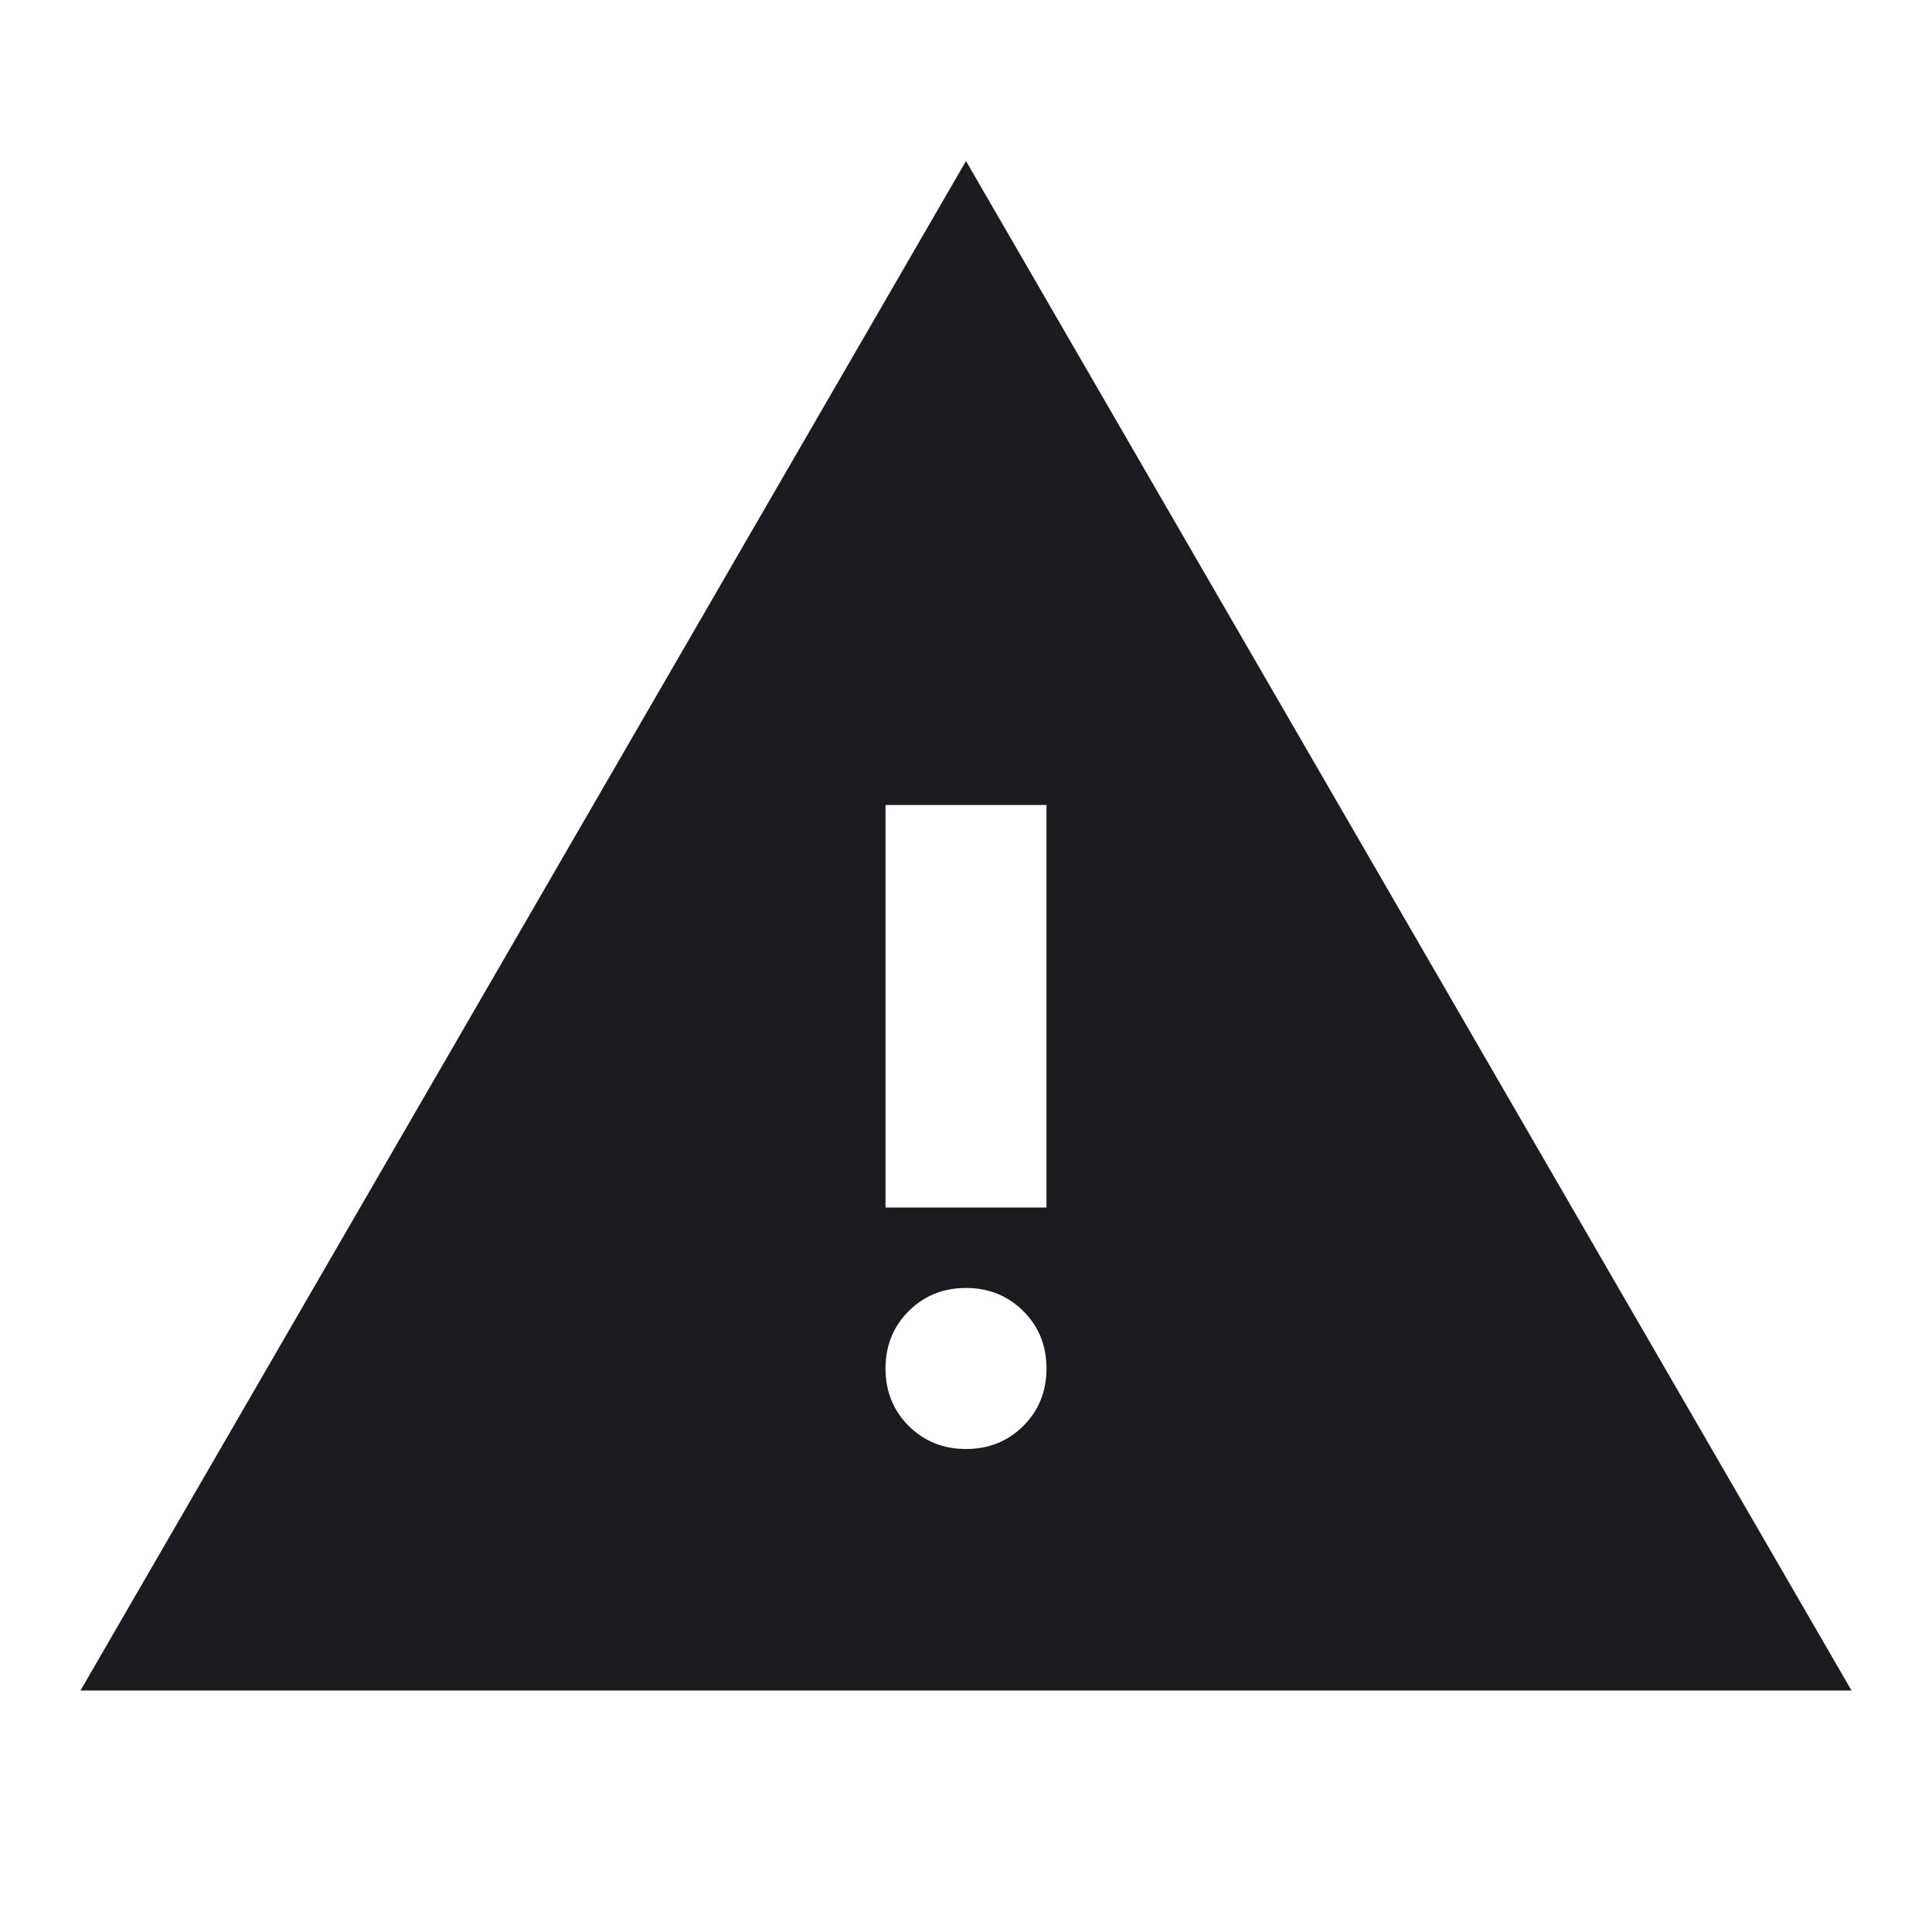 <svg width="32" height="32" viewBox="0 0 32 32" fill="none" xmlns="http://www.w3.org/2000/svg">
<mask id="mask0_3481_17342" style="mask-type:alpha" maskUnits="userSpaceOnUse" x="0" y="0" width="32" height="32">
<rect width="32" height="32" fill="#D9D9D9"/>
</mask>
<g mask="url(#mask0_3481_17342)">
<path d="M1.333 28L16 2.667L30.667 28H1.333ZM16 24C16.378 24 16.694 23.872 16.95 23.617C17.206 23.361 17.333 23.044 17.333 22.667C17.333 22.289 17.206 21.972 16.95 21.717C16.694 21.461 16.378 21.333 16 21.333C15.622 21.333 15.306 21.461 15.05 21.717C14.794 21.972 14.667 22.289 14.667 22.667C14.667 23.044 14.794 23.361 15.05 23.617C15.306 23.872 15.622 24 16 24ZM14.667 20H17.333V13.333H14.667V20Z" fill="#1C1B1F"/>
</g>
</svg>
